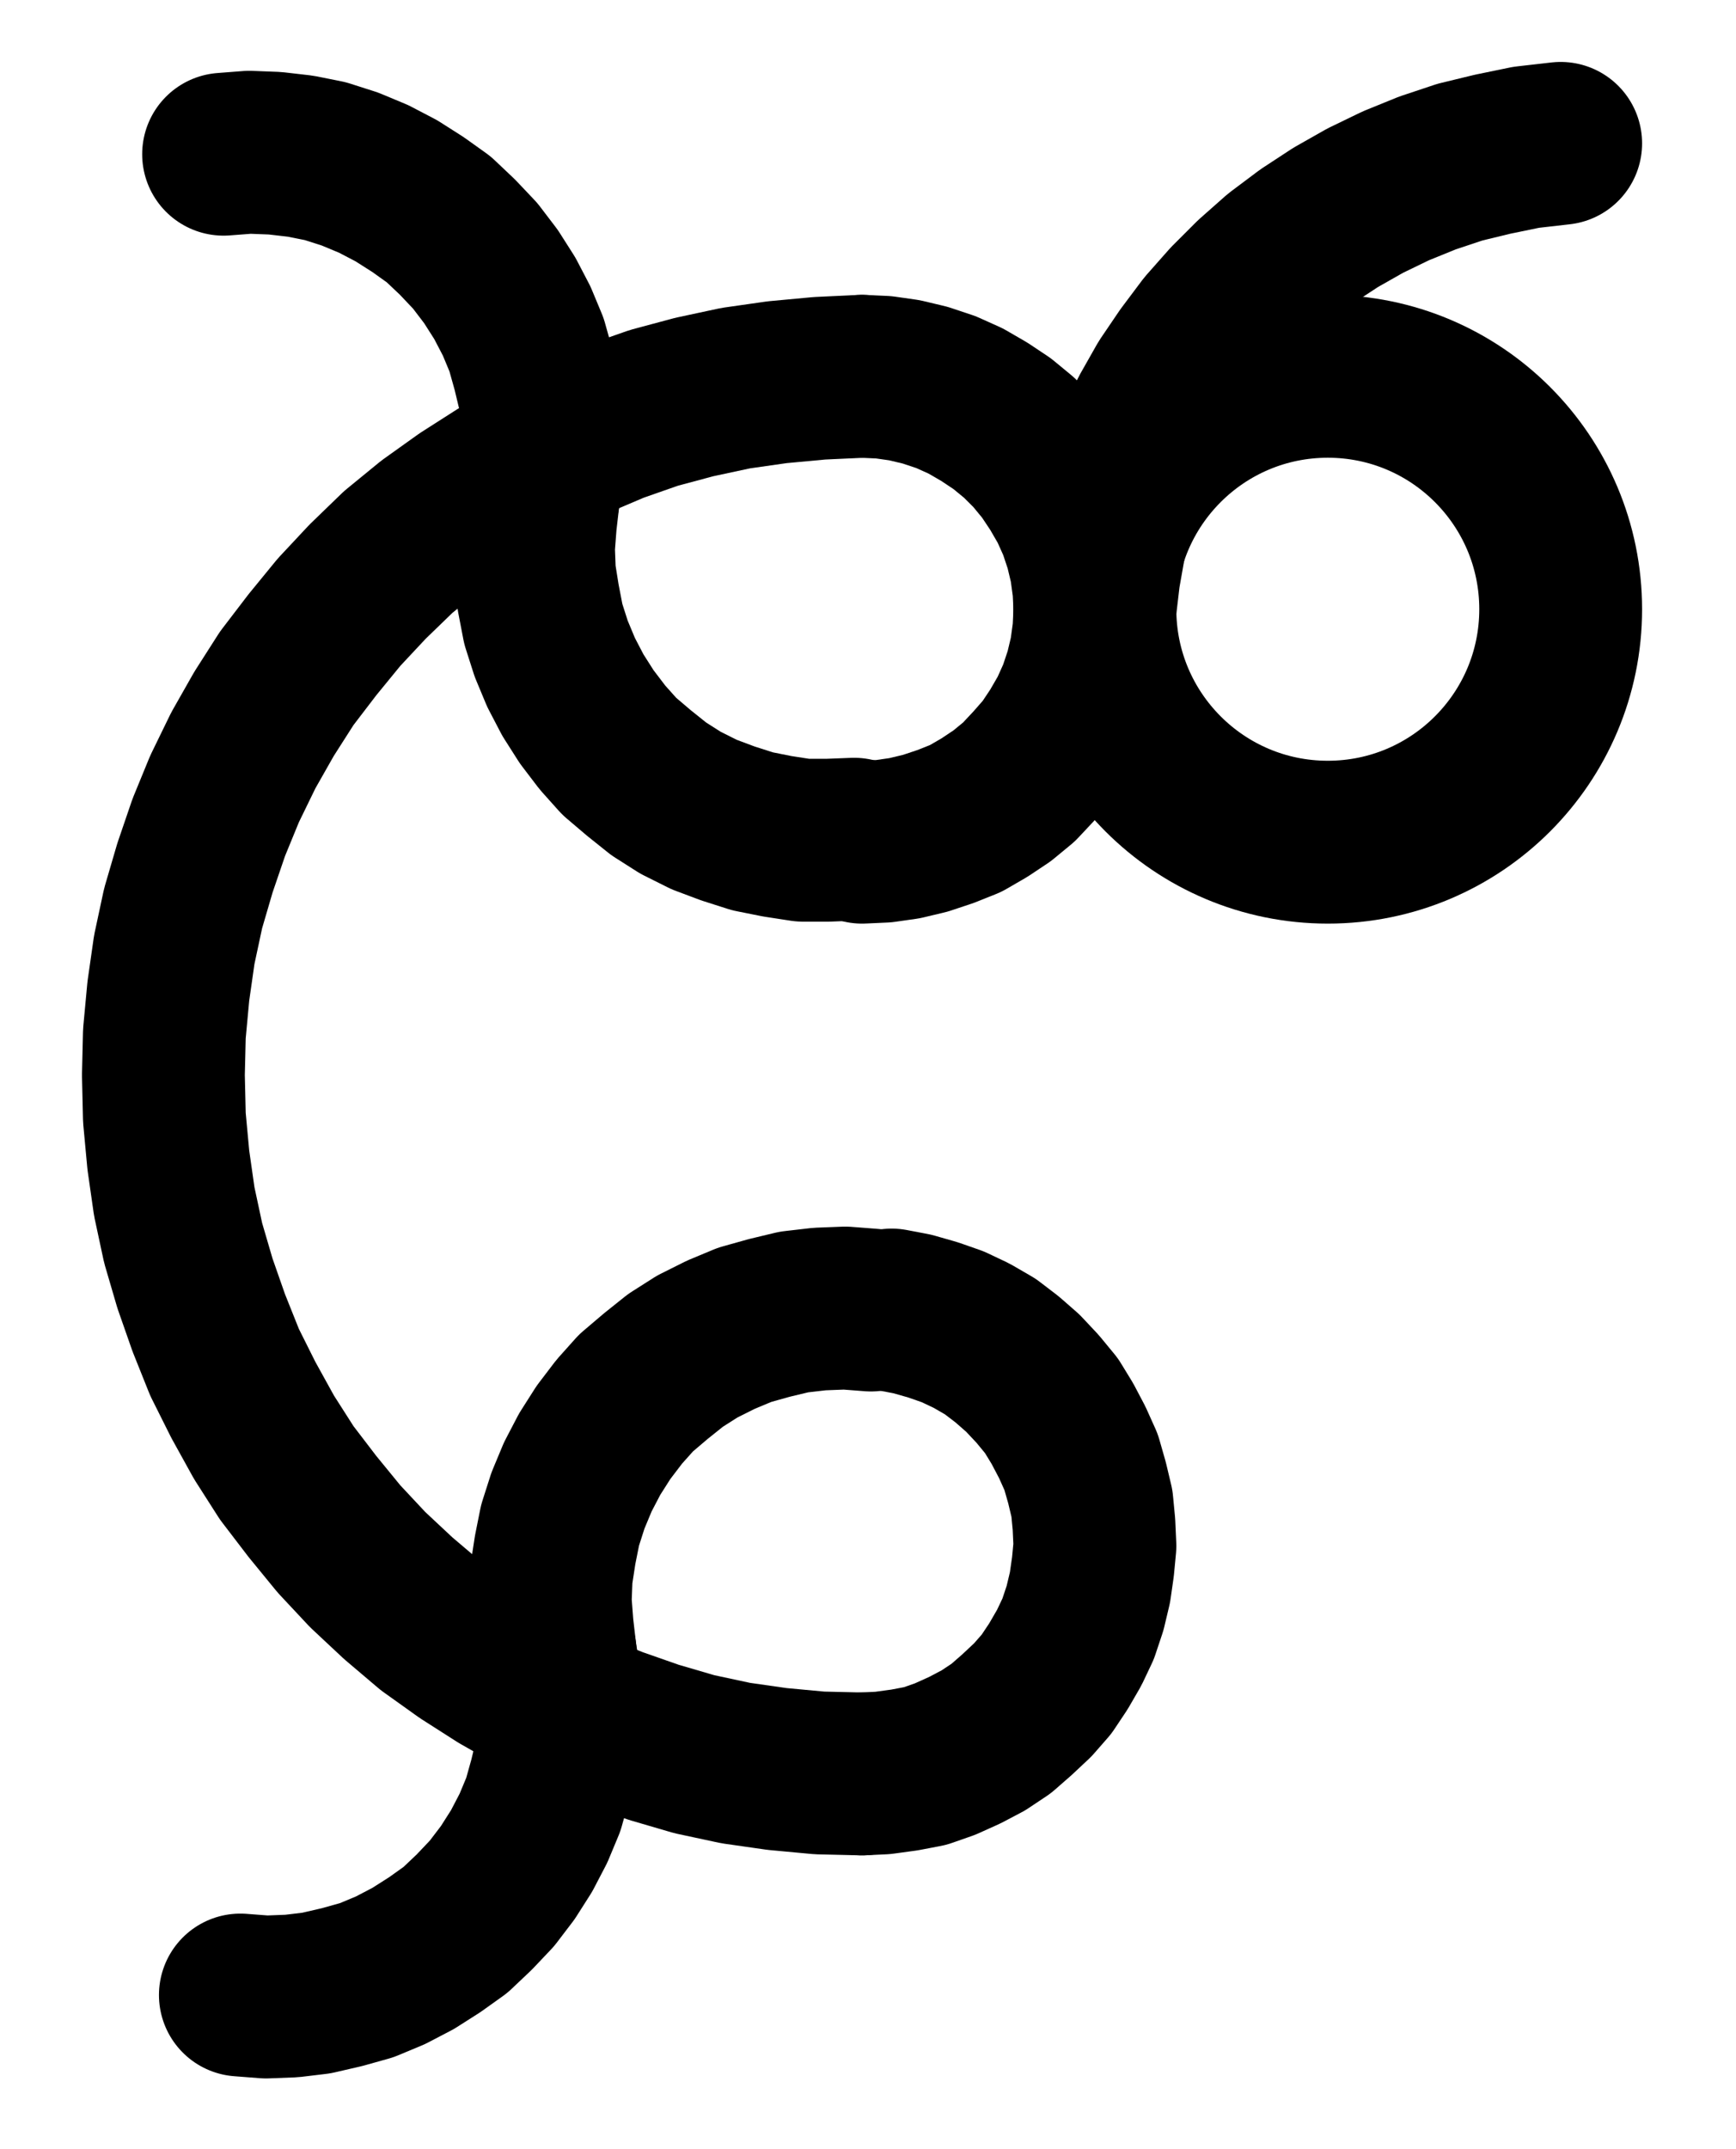 <?xml version="1.0" encoding="UTF-8" standalone="no"?>
<!-- Created with Inkscape (http://www.inkscape.org/) -->

<svg
   version="1.1"
   id="svg1"
   width="281.48"
   height="348.387"
   viewBox="0 0 281.48 348.387"
   sodipodi:docname="DragonBlood2.pdf"
   xmlns:inkscape="http://www.inkscape.org/namespaces/inkscape"
   xmlns:sodipodi="http://sodipodi.sourceforge.net/DTD/sodipodi-0.dtd"
   xmlns="http://www.w3.org/2000/svg"
   xmlns:svg="http://www.w3.org/2000/svg">
  <defs
     id="defs1">
    <clipPath
       clipPathUnits="userSpaceOnUse"
       id="clipPath2">
      <path
         d="M 0,0.16 V 1122.56 H 793.6 V 0.16 Z"
         transform="translate(-471.84,-503.2)"
         clip-rule="evenodd"
         id="path2" />
    </clipPath>
    <clipPath
       clipPathUnits="userSpaceOnUse"
       id="clipPath4">
      <path
         d="M 0,0.16 V 1122.56 H 793.6 V 0.16 Z"
         transform="translate(-358.56,-465.44)"
         clip-rule="evenodd"
         id="path4" />
    </clipPath>
    <clipPath
       clipPathUnits="userSpaceOnUse"
       id="clipPath6">
      <path
         d="M 0,0.16 V 1122.56 H 793.6 V 0.16 Z"
         transform="translate(-358.56,-540.96)"
         clip-rule="evenodd"
         id="path6" />
    </clipPath>
    <clipPath
       clipPathUnits="userSpaceOnUse"
       id="clipPath8">
      <path
         d="M 0,0.16 V 1122.56 H 793.6 V 0.16 Z"
         transform="translate(-358.56,-692)"
         clip-rule="evenodd"
         id="path8" />
    </clipPath>
    <clipPath
       clipPathUnits="userSpaceOnUse"
       id="clipPath10">
      <path
         d="M 0,0.16 V 1122.56 H 793.6 V 0.16 Z"
         transform="translate(-306.08,-484.96)"
         clip-rule="evenodd"
         id="path10" />
    </clipPath>
    <clipPath
       clipPathUnits="userSpaceOnUse"
       id="clipPath12">
      <path
         d="M 0,0.16 V 1122.56 H 793.6 V 0.16 Z"
         transform="translate(-306.08,-484.96)"
         clip-rule="evenodd"
         id="path12" />
    </clipPath>
    <clipPath
       clipPathUnits="userSpaceOnUse"
       id="clipPath14">
      <path
         d="M 0,0.16 V 1122.56 H 793.6 V 0.16 Z"
         transform="translate(-257.76,-727.84)"
         clip-rule="evenodd"
         id="path14" />
    </clipPath>
    <clipPath
       clipPathUnits="userSpaceOnUse"
       id="clipPath16">
      <path
         d="M 0,0.16 V 1122.56 H 793.6 V 0.16 Z"
         transform="translate(-360,-616.8)"
         clip-rule="evenodd"
         id="path16" />
    </clipPath>
    <clipPath
       clipPathUnits="userSpaceOnUse"
       id="clipPath18">
      <path
         d="M 0,0.16 V 1122.56 H 793.6 V 0.16 Z"
         transform="translate(-471.84,-427.68)"
         clip-rule="evenodd"
         id="path18" />
    </clipPath>
  </defs>
  <sodipodi:namedview
     id="namedview1"
     pagecolor="#505050"
     bordercolor="#eeeeee"
     borderopacity="1"
     inkscape:showpageshadow="0"
     inkscape:pageopacity="0"
     inkscape:pagecheckerboard="0"
     inkscape:deskcolor="#505050">
    <inkscape:page
       x="0"
       y="0"
       inkscape:label="1"
       id="page1"
       width="281.48"
       height="348.387"
       margin="0"
       bleed="0" />
  </sodipodi:namedview>
  <g
     id="g1"
     inkscape:groupmode="layer"
     inkscape:label="1">
    <path
       id="path1"
       d="m 0,0 c 0,-20.85 -16.9,-37.76 -37.76,-37.76 -20.86,0 -37.76,16.91 -37.76,37.76 0,20.85 16.9,37.76 37.76,37.76 C -16.9,37.76 0,20.85 0,0 Z"
       style="fill:none;stroke:#000000;stroke-width:26.4;stroke-linecap:round;stroke-linejoin:round;stroke-miterlimit:10;stroke-dasharray:none;stroke-opacity:1"
       transform="translate(253.053,98.76)"
       clip-path="url(#clipPath2)" />
    <path
       id="path3"
       d="m 0,0 -6.88,0.32 -6.88,0.64 -6.72,0.96 -6.72,1.44 -6.56,1.76 -6.4,2.24 -6.4,2.72 -6.08,3.04 -5.92,3.36 -5.76,3.68 -5.6,4 -5.28,4.32 -4.96,4.8 -4.64,4.96 -4.32,5.28 -4.16,5.44 -3.68,5.76 -3.36,5.92 -3.04,6.24 -2.56,6.24 -2.24,6.56 -1.92,6.56 -1.44,6.72 -0.96,6.72 -0.64,6.88 -0.16,6.72 0.16,6.88 0.64,6.88 0.96,6.72 1.44,6.72 1.92,6.56 2.24,6.4 2.56,6.4 3.04,6.08 3.36,6.08 3.68,5.76 4.16,5.44 4.32,5.28 4.64,4.96 4.96,4.64 5.28,4.48 5.6,4 5.76,3.68 5.92,3.36 6.08,3.04 6.4,2.56 6.4,2.24 6.56,1.92 6.72,1.44 6.72,0.96 6.88,0.64 L 0,226.56"
       style="fill:none;stroke:#000000;stroke-width:26.4;stroke-linecap:round;stroke-linejoin:round;stroke-miterlimit:10;stroke-dasharray:none;stroke-opacity:1"
       transform="translate(139.773,61)"
       clip-path="url(#clipPath4)" />
    <path
       id="path5"
       d="m 0,0 3.52,-0.16 3.36,-0.48 3.36,-0.8 3.36,-1.12 3.2,-1.28 L 19.84,-5.6 22.72,-7.52 25.44,-9.76 27.84,-12.32 30.08,-14.88 32,-17.76 33.76,-20.8 35.2,-24 36.32,-27.36 l 0.8,-3.36 0.48,-3.52 0.16,-3.52 -0.16,-3.36 -0.48,-3.52 L 36.32,-48 l -1.12,-3.36 -1.44,-3.2 L 32,-57.6 30.08,-60.48 27.84,-63.2 25.44,-65.6 22.72,-67.84 19.84,-69.76 16.8,-71.52 13.6,-72.96 10.24,-74.08 6.88,-74.88 3.52,-75.36 0,-75.52"
       style="fill:none;stroke:#000000;stroke-width:26.4;stroke-linecap:round;stroke-linejoin:round;stroke-miterlimit:10;stroke-dasharray:none;stroke-opacity:1"
       transform="translate(139.773,136.52)"
       clip-path="url(#clipPath6)" />
    <path
       id="path7"
       d="m 0,0 3.36,-0.16 3.52,-0.48 3.36,-0.64 3.2,-1.12 3.2,-1.44 L 19.68,-5.44 22.56,-7.36 25.12,-9.6 27.68,-12 l 2.24,-2.56 1.92,-2.88 1.76,-3.04 1.44,-3.04 1.12,-3.36 0.8,-3.36 0.48,-3.36 0.32,-3.36 -0.16,-3.52 -0.32,-3.36 -0.8,-3.36 -0.96,-3.36 -1.44,-3.2 L 32.48,-56.8 30.72,-59.68 28.48,-62.4 l -2.4,-2.56 -2.56,-2.24 -2.72,-2.08 -3.04,-1.76 -3.04,-1.44 -3.2,-1.12 -3.36,-0.96 -3.36,-0.64"
       style="fill:none;stroke:#000000;stroke-width:26.4;stroke-linecap:round;stroke-linejoin:round;stroke-miterlimit:10;stroke-dasharray:none;stroke-opacity:1"
       transform="translate(139.773,287.56)"
       clip-path="url(#clipPath8)" />
    <path
       id="path9"
       d="m 0,0 0.64,-4.16 0.16,-4.16 -0.16,-4.16 -0.48,-4.16 -0.96,-4 -1.12,-4 -1.6,-3.84 -1.92,-3.68 -2.24,-3.52 -2.56,-3.36 -2.88,-3.04 -3.04,-2.88 -3.36,-2.4 -3.52,-2.24 -3.68,-1.92 -3.84,-1.6 -4,-1.28 -4,-0.8 -4.16,-0.48 -4.16,-0.16 -4.16,0.32"
       style="fill:none;stroke:#000000;stroke-width:26.4;stroke-linecap:round;stroke-linejoin:round;stroke-miterlimit:10;stroke-dasharray:none;stroke-opacity:1"
       transform="translate(87.293,80.52)"
       clip-path="url(#clipPath10)" />
    <path
       id="path11"
       d="m 0,0 -0.48,4.16 -0.32,4.16 0.16,4.16 0.64,4 0.8,4.16 1.28,4 1.6,3.84 1.92,3.68 2.24,3.52 2.56,3.36 2.72,3.04 3.2,2.72 3.2,2.56 3.52,2.24 3.84,1.92 3.84,1.44 4,1.28 4,0.8 4.16,0.64 h 4.16 l 4.16,-0.16"
       style="fill:none;stroke:#000000;stroke-width:26.4;stroke-linecap:round;stroke-linejoin:round;stroke-miterlimit:10;stroke-dasharray:none;stroke-opacity:1"
       transform="translate(87.293,80.52)"
       clip-path="url(#clipPath12)" />
    <path
       id="path13"
       d="m 0,0 4.16,0.32 4.16,-0.16 4,-0.48 4.16,-0.96 4,-1.12 3.84,-1.6 3.68,-1.92 3.52,-2.24 3.36,-2.4 3.04,-2.88 2.88,-3.04 2.56,-3.36 2.24,-3.52 1.92,-3.68 1.6,-3.84 1.12,-4 0.96,-4 0.48,-4.16 0.16,-4.16 -0.16,-4.16 L 51.04,-55.52"
       style="fill:none;stroke:#000000;stroke-width:26.4;stroke-linecap:round;stroke-linejoin:round;stroke-miterlimit:10;stroke-dasharray:none;stroke-opacity:1"
       transform="translate(38.973,323.4)"
       clip-path="url(#clipPath14)" />
    <path
       id="path15"
       d="m 0,0 -4.16,-0.32 -4.16,0.16 -4.16,0.48 -4,0.96 -4,1.12 -3.84,1.6 -3.84,1.92 -3.52,2.24 -3.2,2.56 -3.2,2.72 -2.72,3.04 -2.56,3.36 -2.24,3.52 -1.92,3.68 -1.6,3.84 -1.28,4 -0.8,4 -0.64,4.16 -0.16,4.16 0.32,4.16 0.48,4.16"
       style="fill:none;stroke:#000000;stroke-width:26.4;stroke-linecap:round;stroke-linejoin:round;stroke-miterlimit:10;stroke-dasharray:none;stroke-opacity:1"
       transform="translate(141.213,212.36)"
       clip-path="url(#clipPath16)" />
    <path
       id="path17"
       d="m 0,0 -5.6,0.64 -5.44,1.12 -5.28,1.28 -5.28,1.76 -5.12,2.08 -4.96,2.4 -4.8,2.72 -4.64,3.04 -4.48,3.36 -4.16,3.68 -3.84,3.84 -3.68,4.16 -3.36,4.48 -3.04,4.48 -2.72,4.8 -2.4,5.12 -2.08,5.12 -1.76,5.28 -1.28,5.28 -0.96,5.44 -0.64,5.44"
       style="fill:none;stroke:#000000;stroke-width:26.4;stroke-linecap:round;stroke-linejoin:round;stroke-miterlimit:10;stroke-dasharray:none;stroke-opacity:1"
       transform="translate(253.053,23.24)"
       clip-path="url(#clipPath18)" />
  </g>
</svg>
